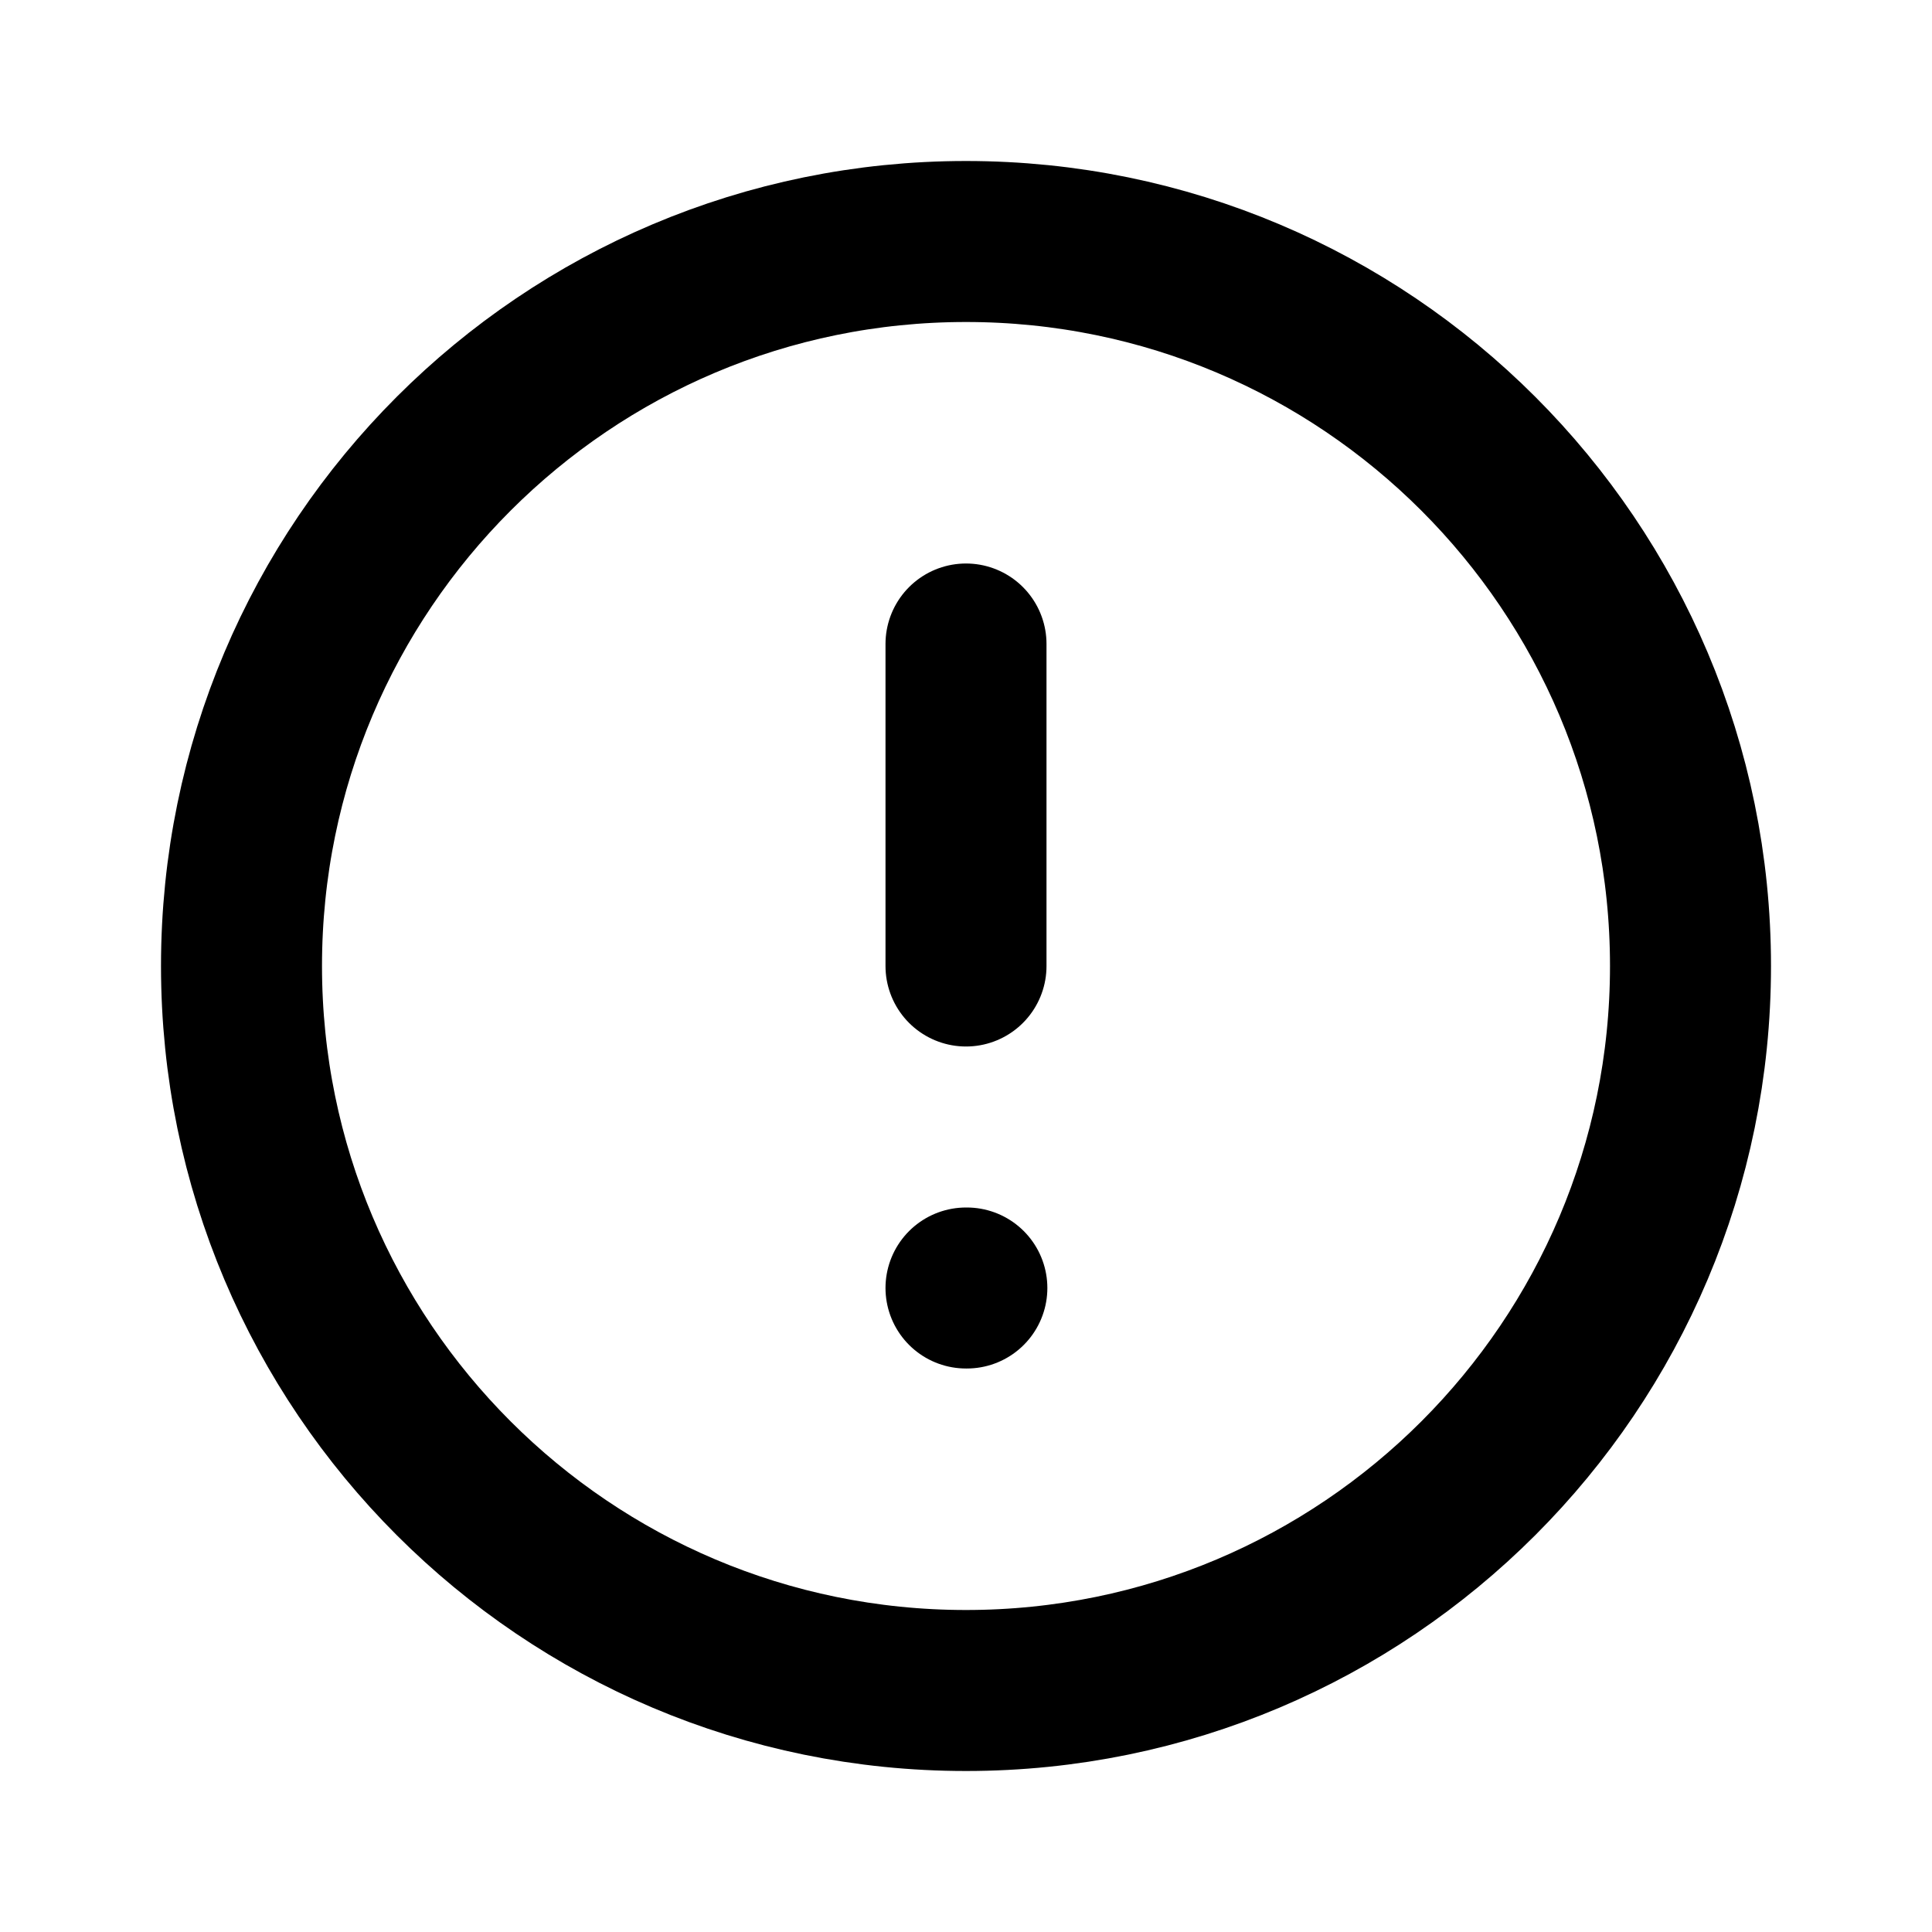 <svg width="18" height="18" viewBox="0 0 18 18" fill="none" xmlns="http://www.w3.org/2000/svg">
<g clip-path="url(#clip0_2575_6318)">
<path d="M9 15.75C12.728 15.75 15.75 12.728 15.75 9C15.75 5.272 12.728 2.25 9 2.25C5.272 2.25 2.25 5.272 2.25 9C2.25 12.728 5.272 15.75 9 15.75Z" stroke="black" stroke-width="1.5" stroke-linecap="round" stroke-linejoin="round"/>
<path d="M9 6V9" stroke="black" stroke-width="1.5" stroke-linecap="round" stroke-linejoin="round"/>
<path d="M9 12H9.008" stroke="black" stroke-width="1.5" stroke-linecap="round" stroke-linejoin="round"/>
</g>
<defs>
<clipPath id="clip0_2575_6318">
<rect width="18" height="18" fill="white"/>
</clipPath>
</defs>
</svg>
